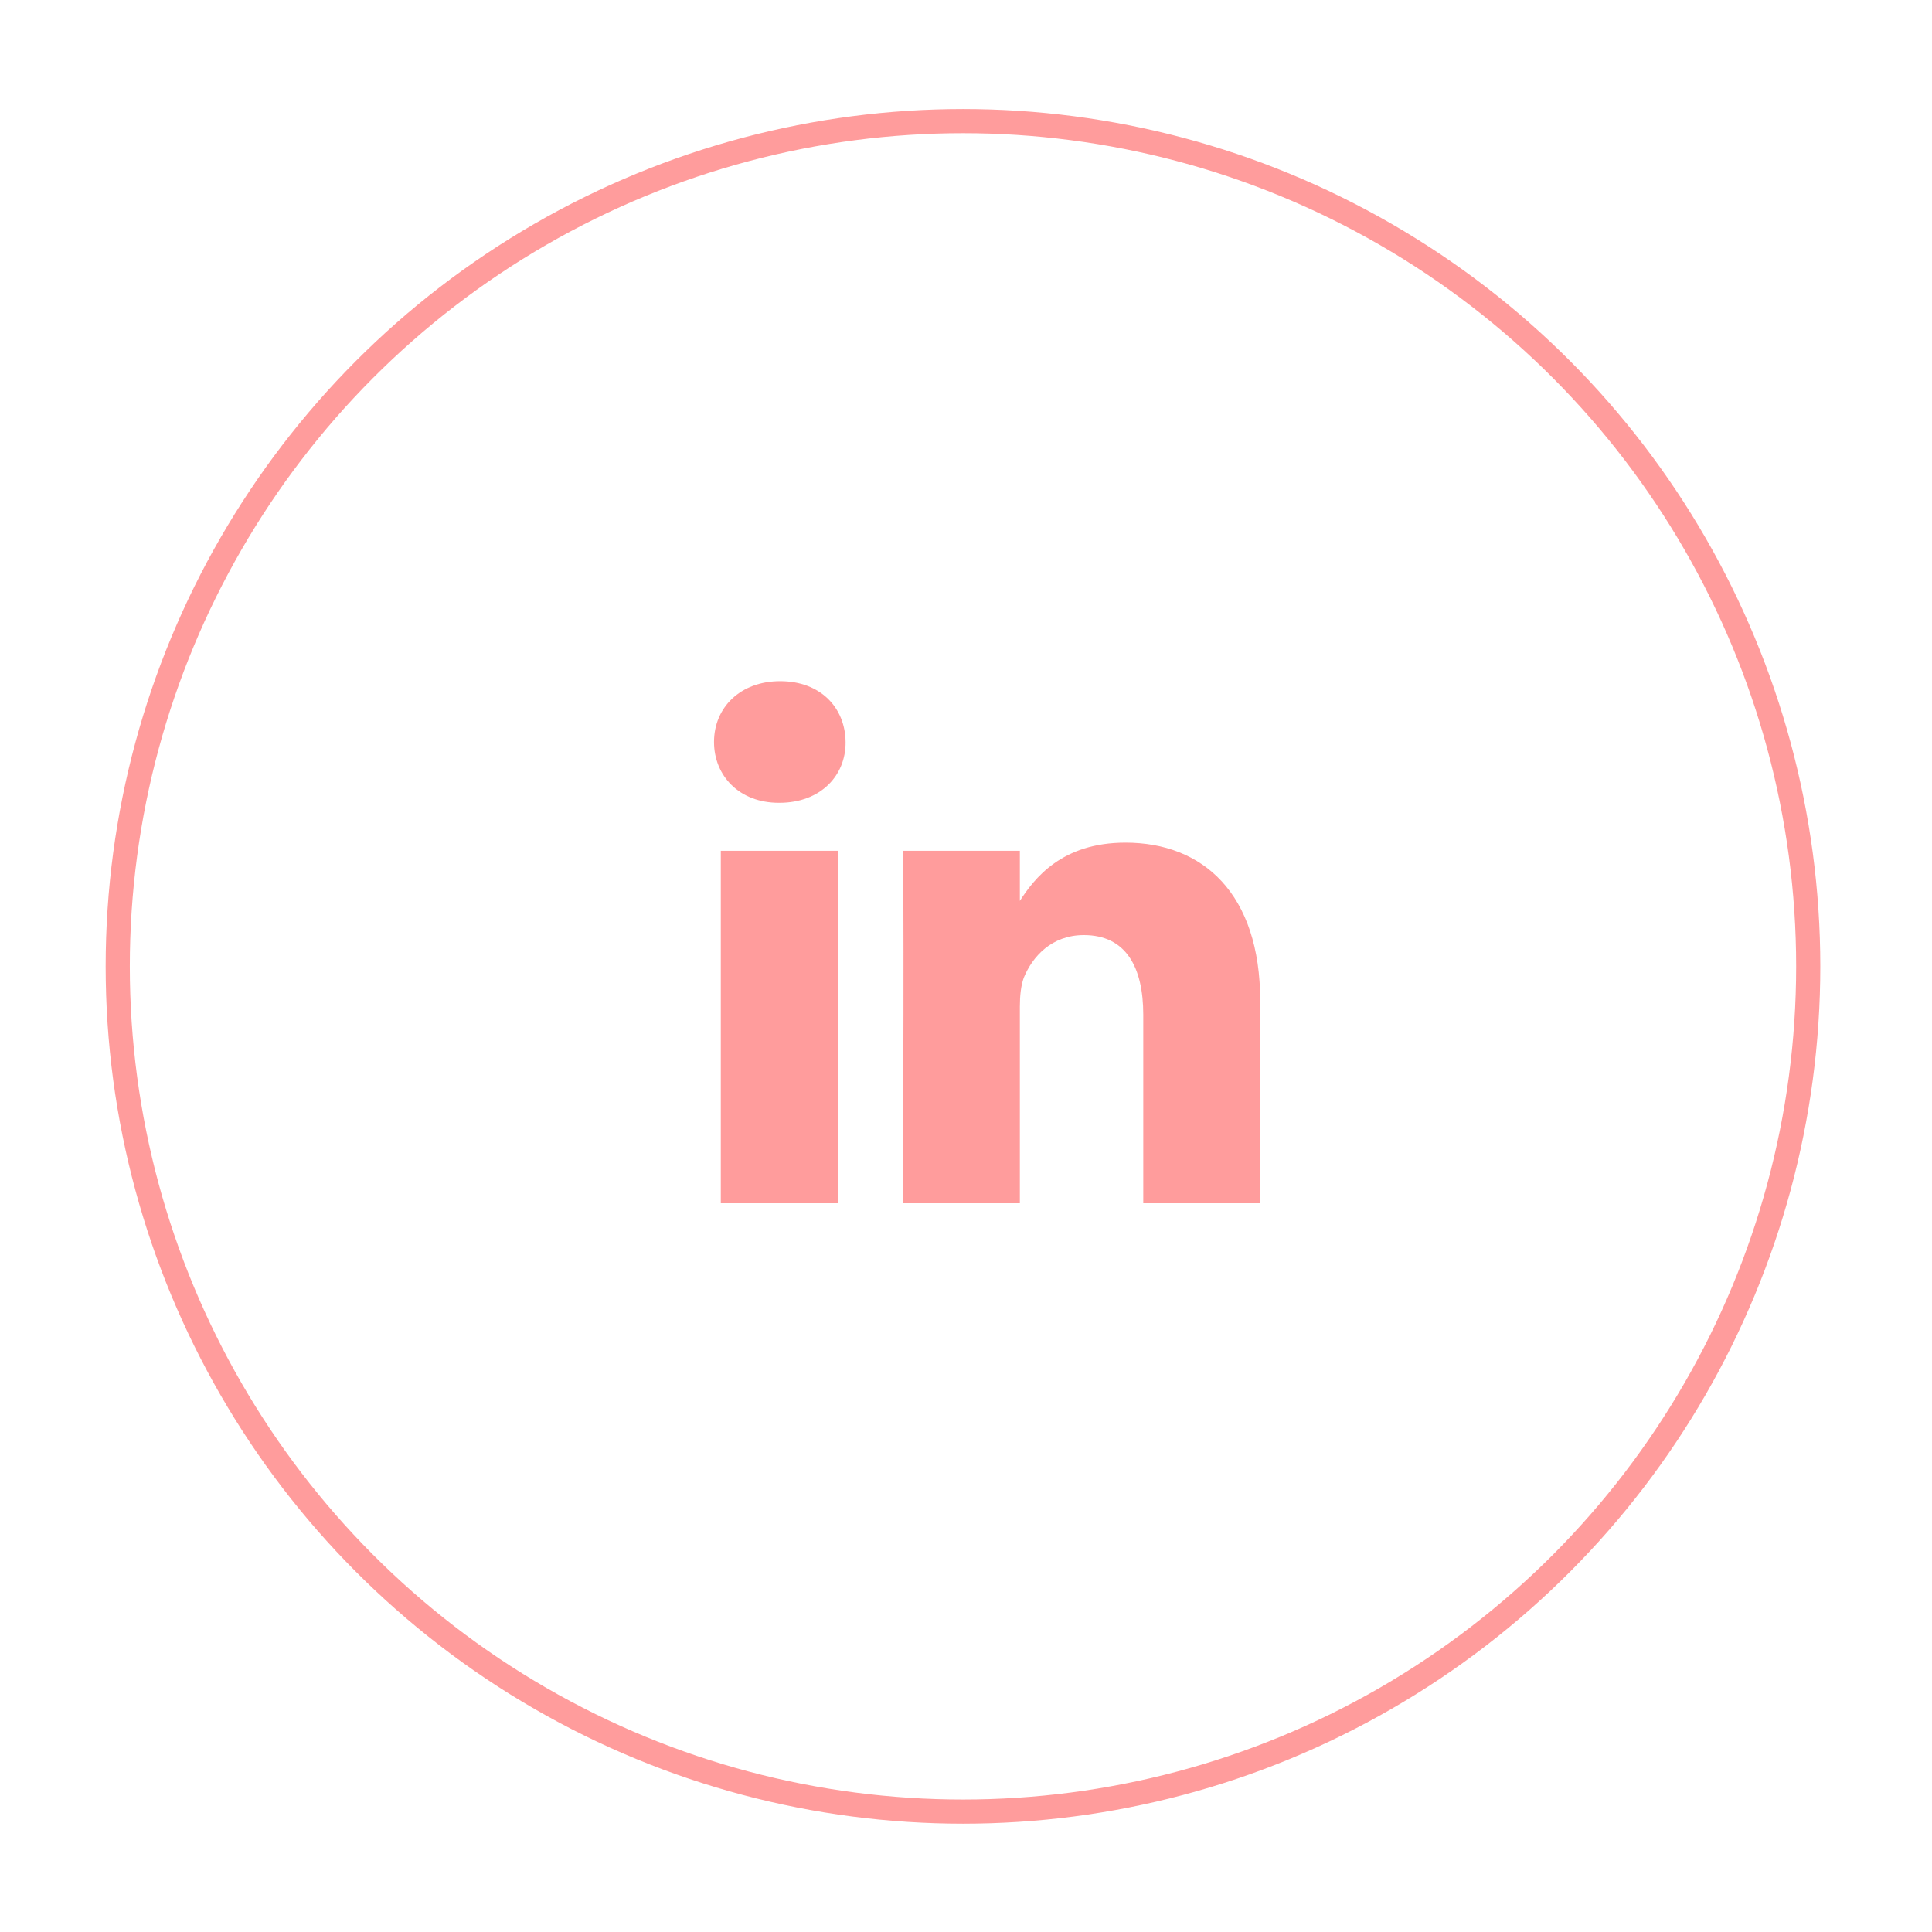 <?xml version="1.0" encoding="utf-8"?>
<!-- Generator: Adobe Illustrator 16.0.4, SVG Export Plug-In . SVG Version: 6.00 Build 0)  -->
<!DOCTYPE svg PUBLIC "-//W3C//DTD SVG 1.1//EN" "http://www.w3.org/Graphics/SVG/1.1/DTD/svg11.dtd">
<svg version="1.1" id="Warstwa_1" xmlns="http://www.w3.org/2000/svg" xmlns:xlink="http://www.w3.org/1999/xlink" x="0px" y="0px"
	 width="80px" height="80px" viewBox="0 0 80 80" enable-background="new 0 0 80 80" xml:space="preserve">
<circle fill="none" stroke="#FF9C9C" stroke-miterlimit="10" cx="39.875" cy="40.015" r="35"/>
<g>
	<path fill="#FF9C9C" d="M32.276,33.242h-0.03c-1.634,0-2.68-1.118-2.68-2.519c0-1.427,1.09-2.517,2.739-2.517
		c1.664,0,2.695,1.09,2.709,2.517C35.029,32.124,33.969,33.242,32.276,33.242z M34.706,49.823h-4.859V35.229h4.859V49.823z
		 M52.184,49.823H47.34V42.02c0-1.959-0.707-3.3-2.46-3.3c-1.34,0-2.135,0.899-2.488,1.768c-0.118,0.324-0.162,0.75-0.162,1.193
		v8.143h-4.844c0.059-13.224,0-14.594,0-14.594h4.844v2.121H42.2c0.634-1.001,1.782-2.459,4.403-2.459
		c3.195,0,5.58,2.092,5.58,6.567V49.823z"/>
</g>
</svg>
